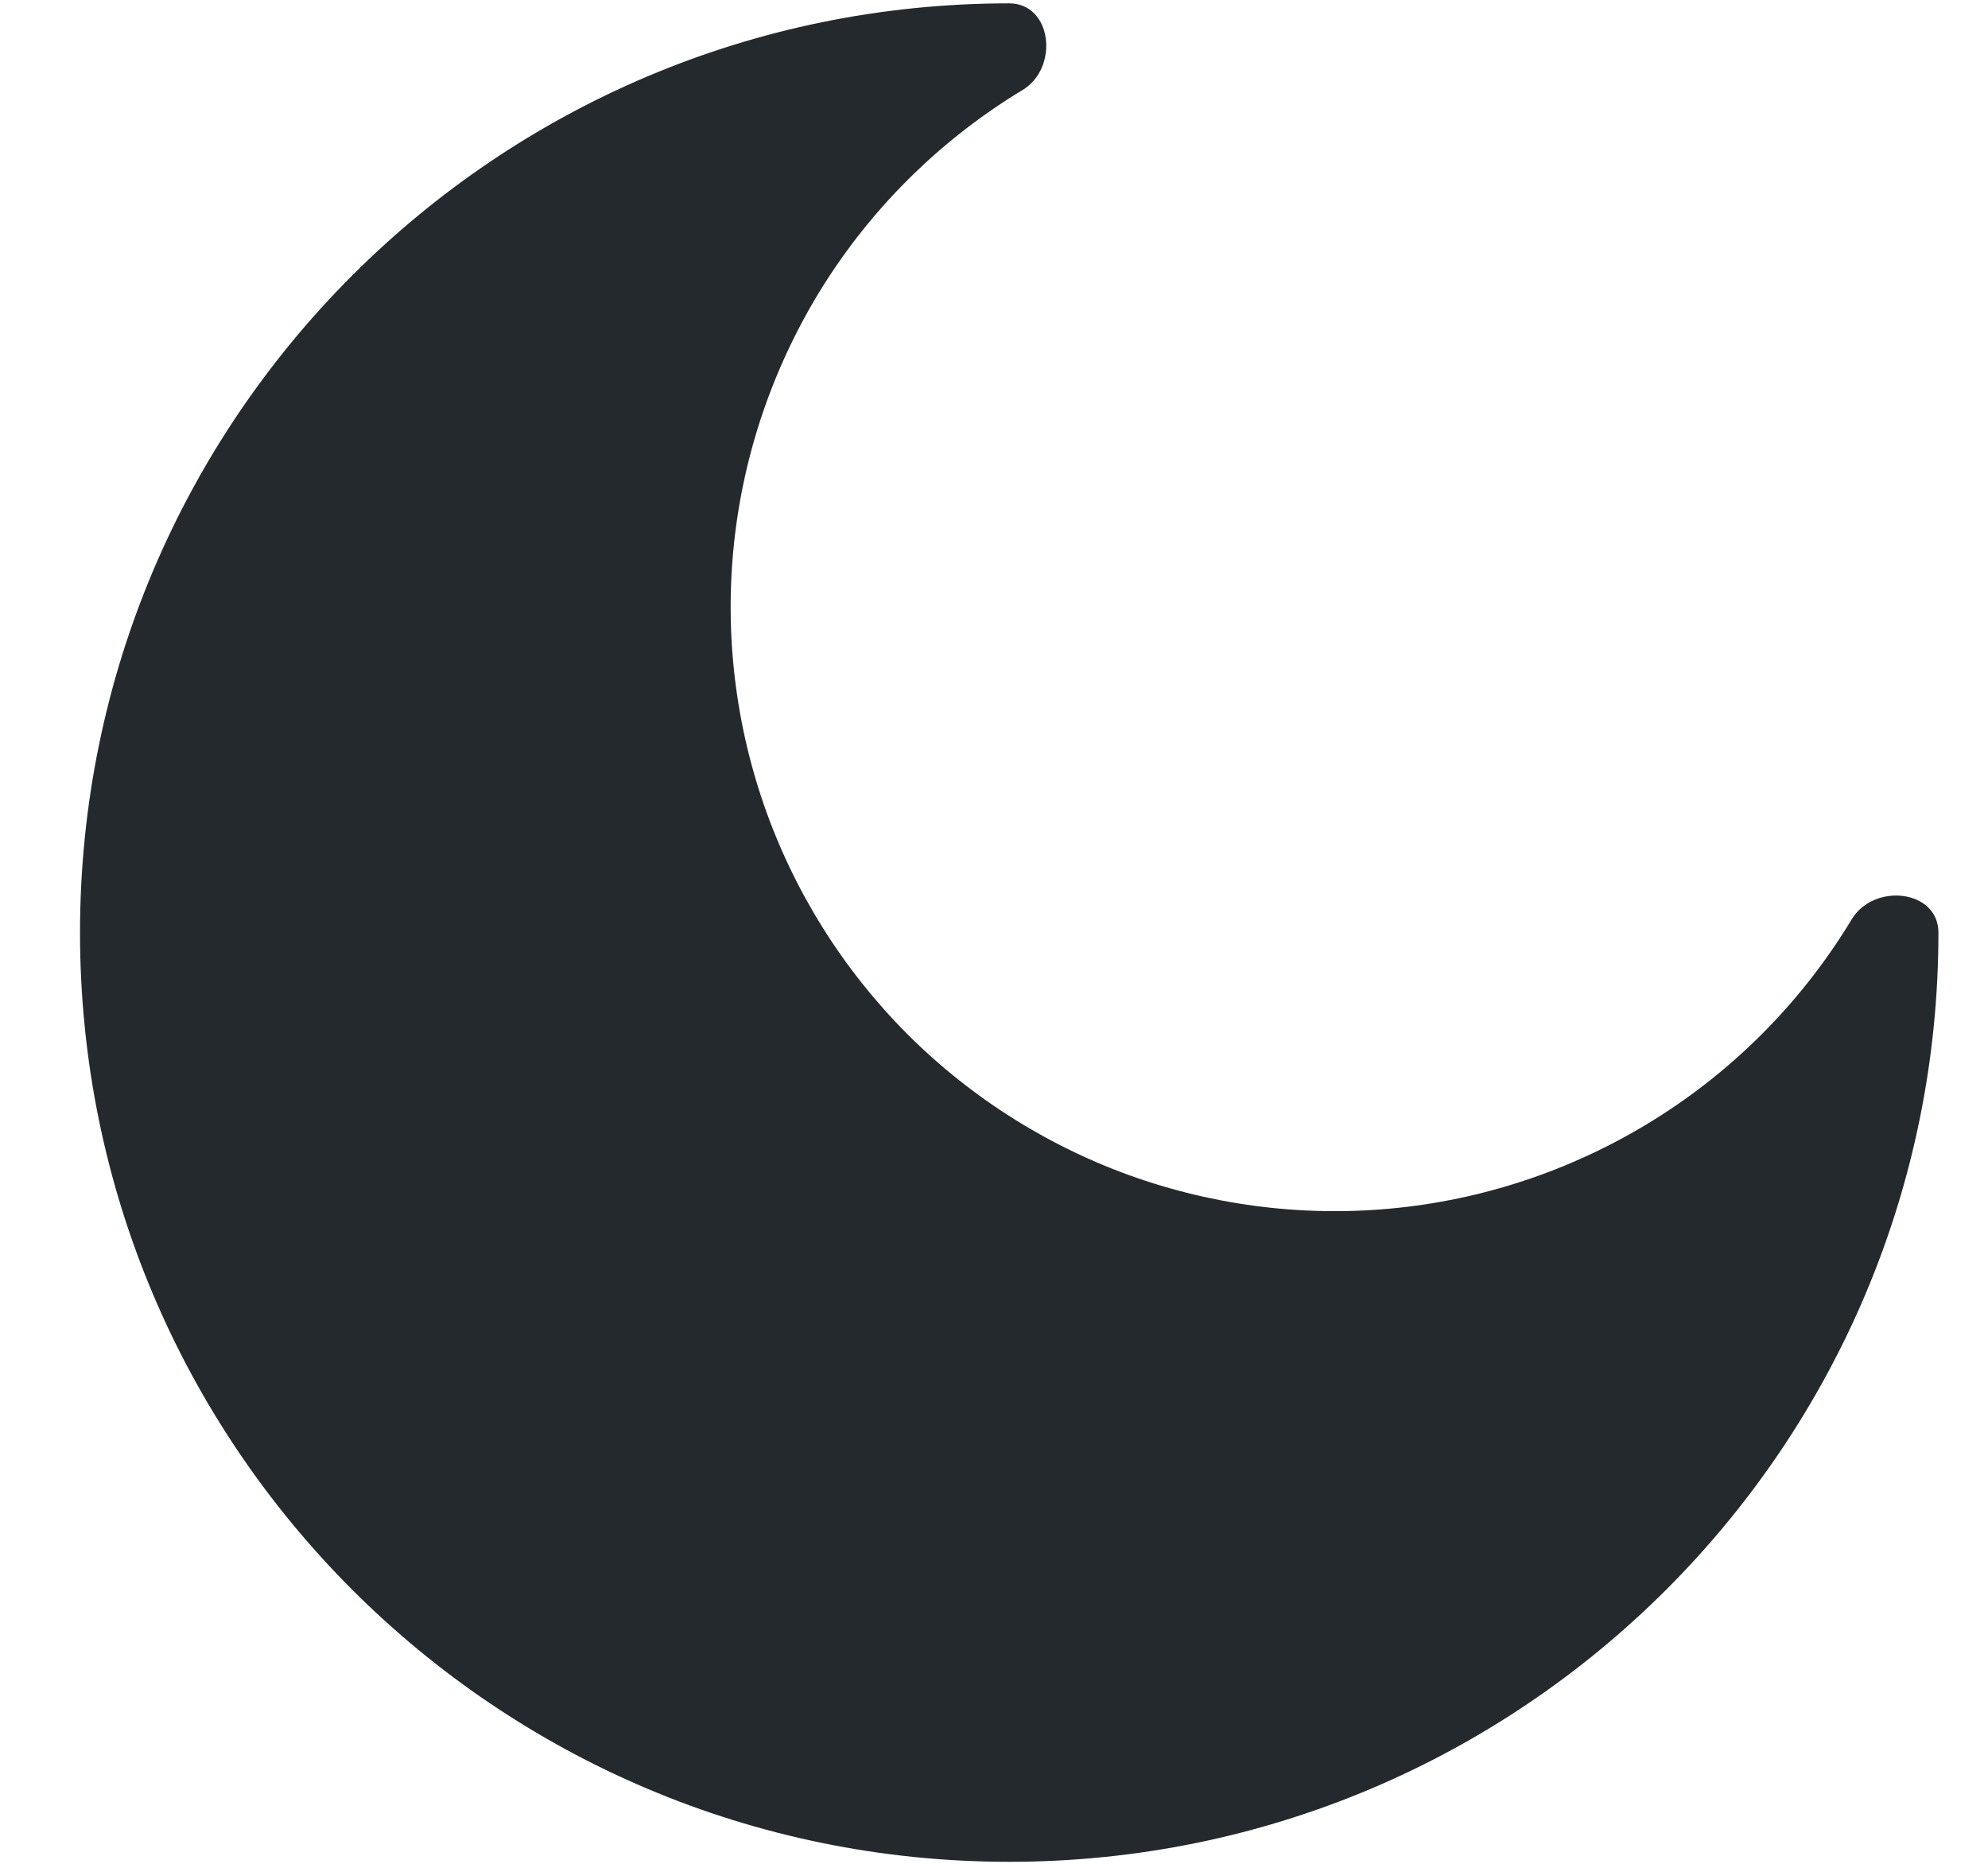 <svg width="16" height="15" viewBox="0 0 16 15" fill="none" xmlns="http://www.w3.org/2000/svg">
<path d="M8.122 14.984C12.252 14.984 15.601 11.636 15.601 7.506C15.601 7.16 15.082 7.102 14.903 7.399C14.522 8.03 14.002 8.567 13.383 8.967C12.763 9.368 12.061 9.623 11.329 9.712C10.597 9.801 9.854 9.722 9.156 9.482C8.459 9.241 7.826 8.845 7.304 8.324C6.783 7.802 6.387 7.169 6.146 6.471C5.906 5.774 5.827 5.031 5.916 4.299C6.005 3.567 6.26 2.865 6.66 2.245C7.061 1.626 7.598 1.106 8.229 0.725C8.526 0.546 8.468 0.027 8.122 0.027C3.992 0.027 0.644 3.375 0.644 7.506C0.644 11.636 3.992 14.984 8.122 14.984Z" fill="#24292D"/>
</svg>
